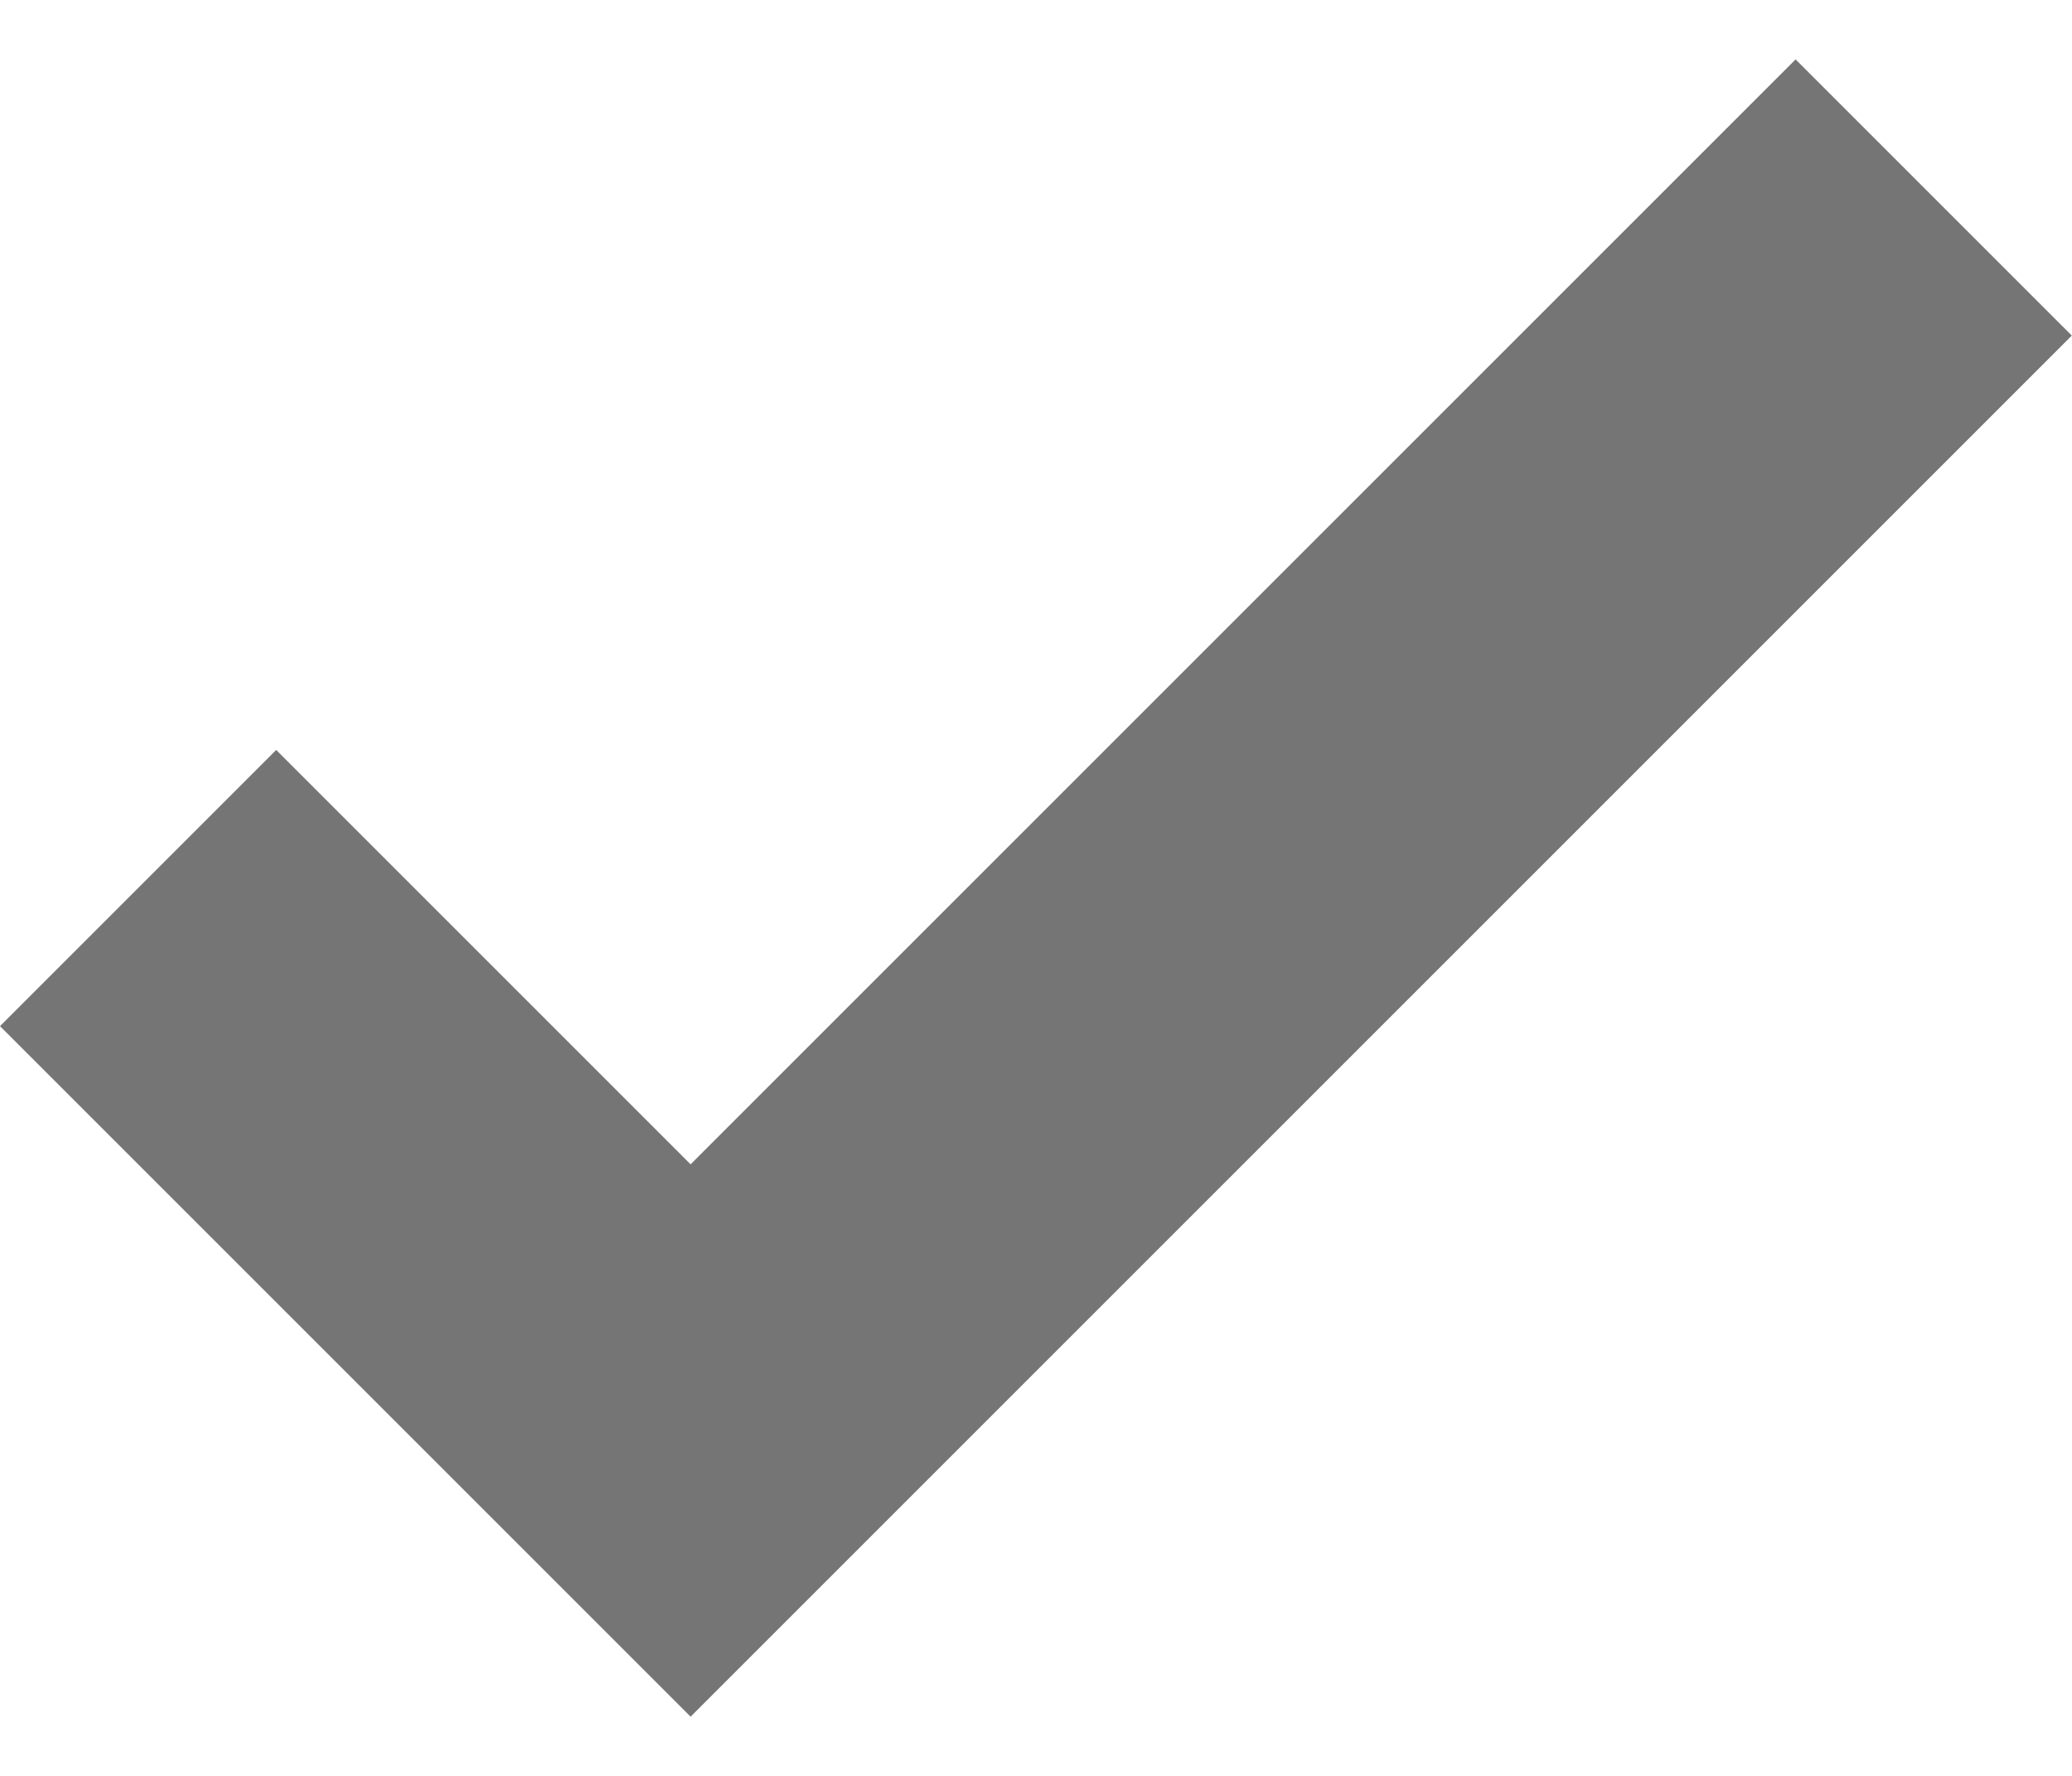 <svg width="14" height="12" viewBox="0 0 10 8" xmlns="http://www.w3.org/2000/svg"><title>Checked</title><path d="M3.333 8l-3.333-3.333 1.333-1.333 2 2 5.333-5.333 1.333 1.333-6.667 6.667z" fill="#757575"/></svg>